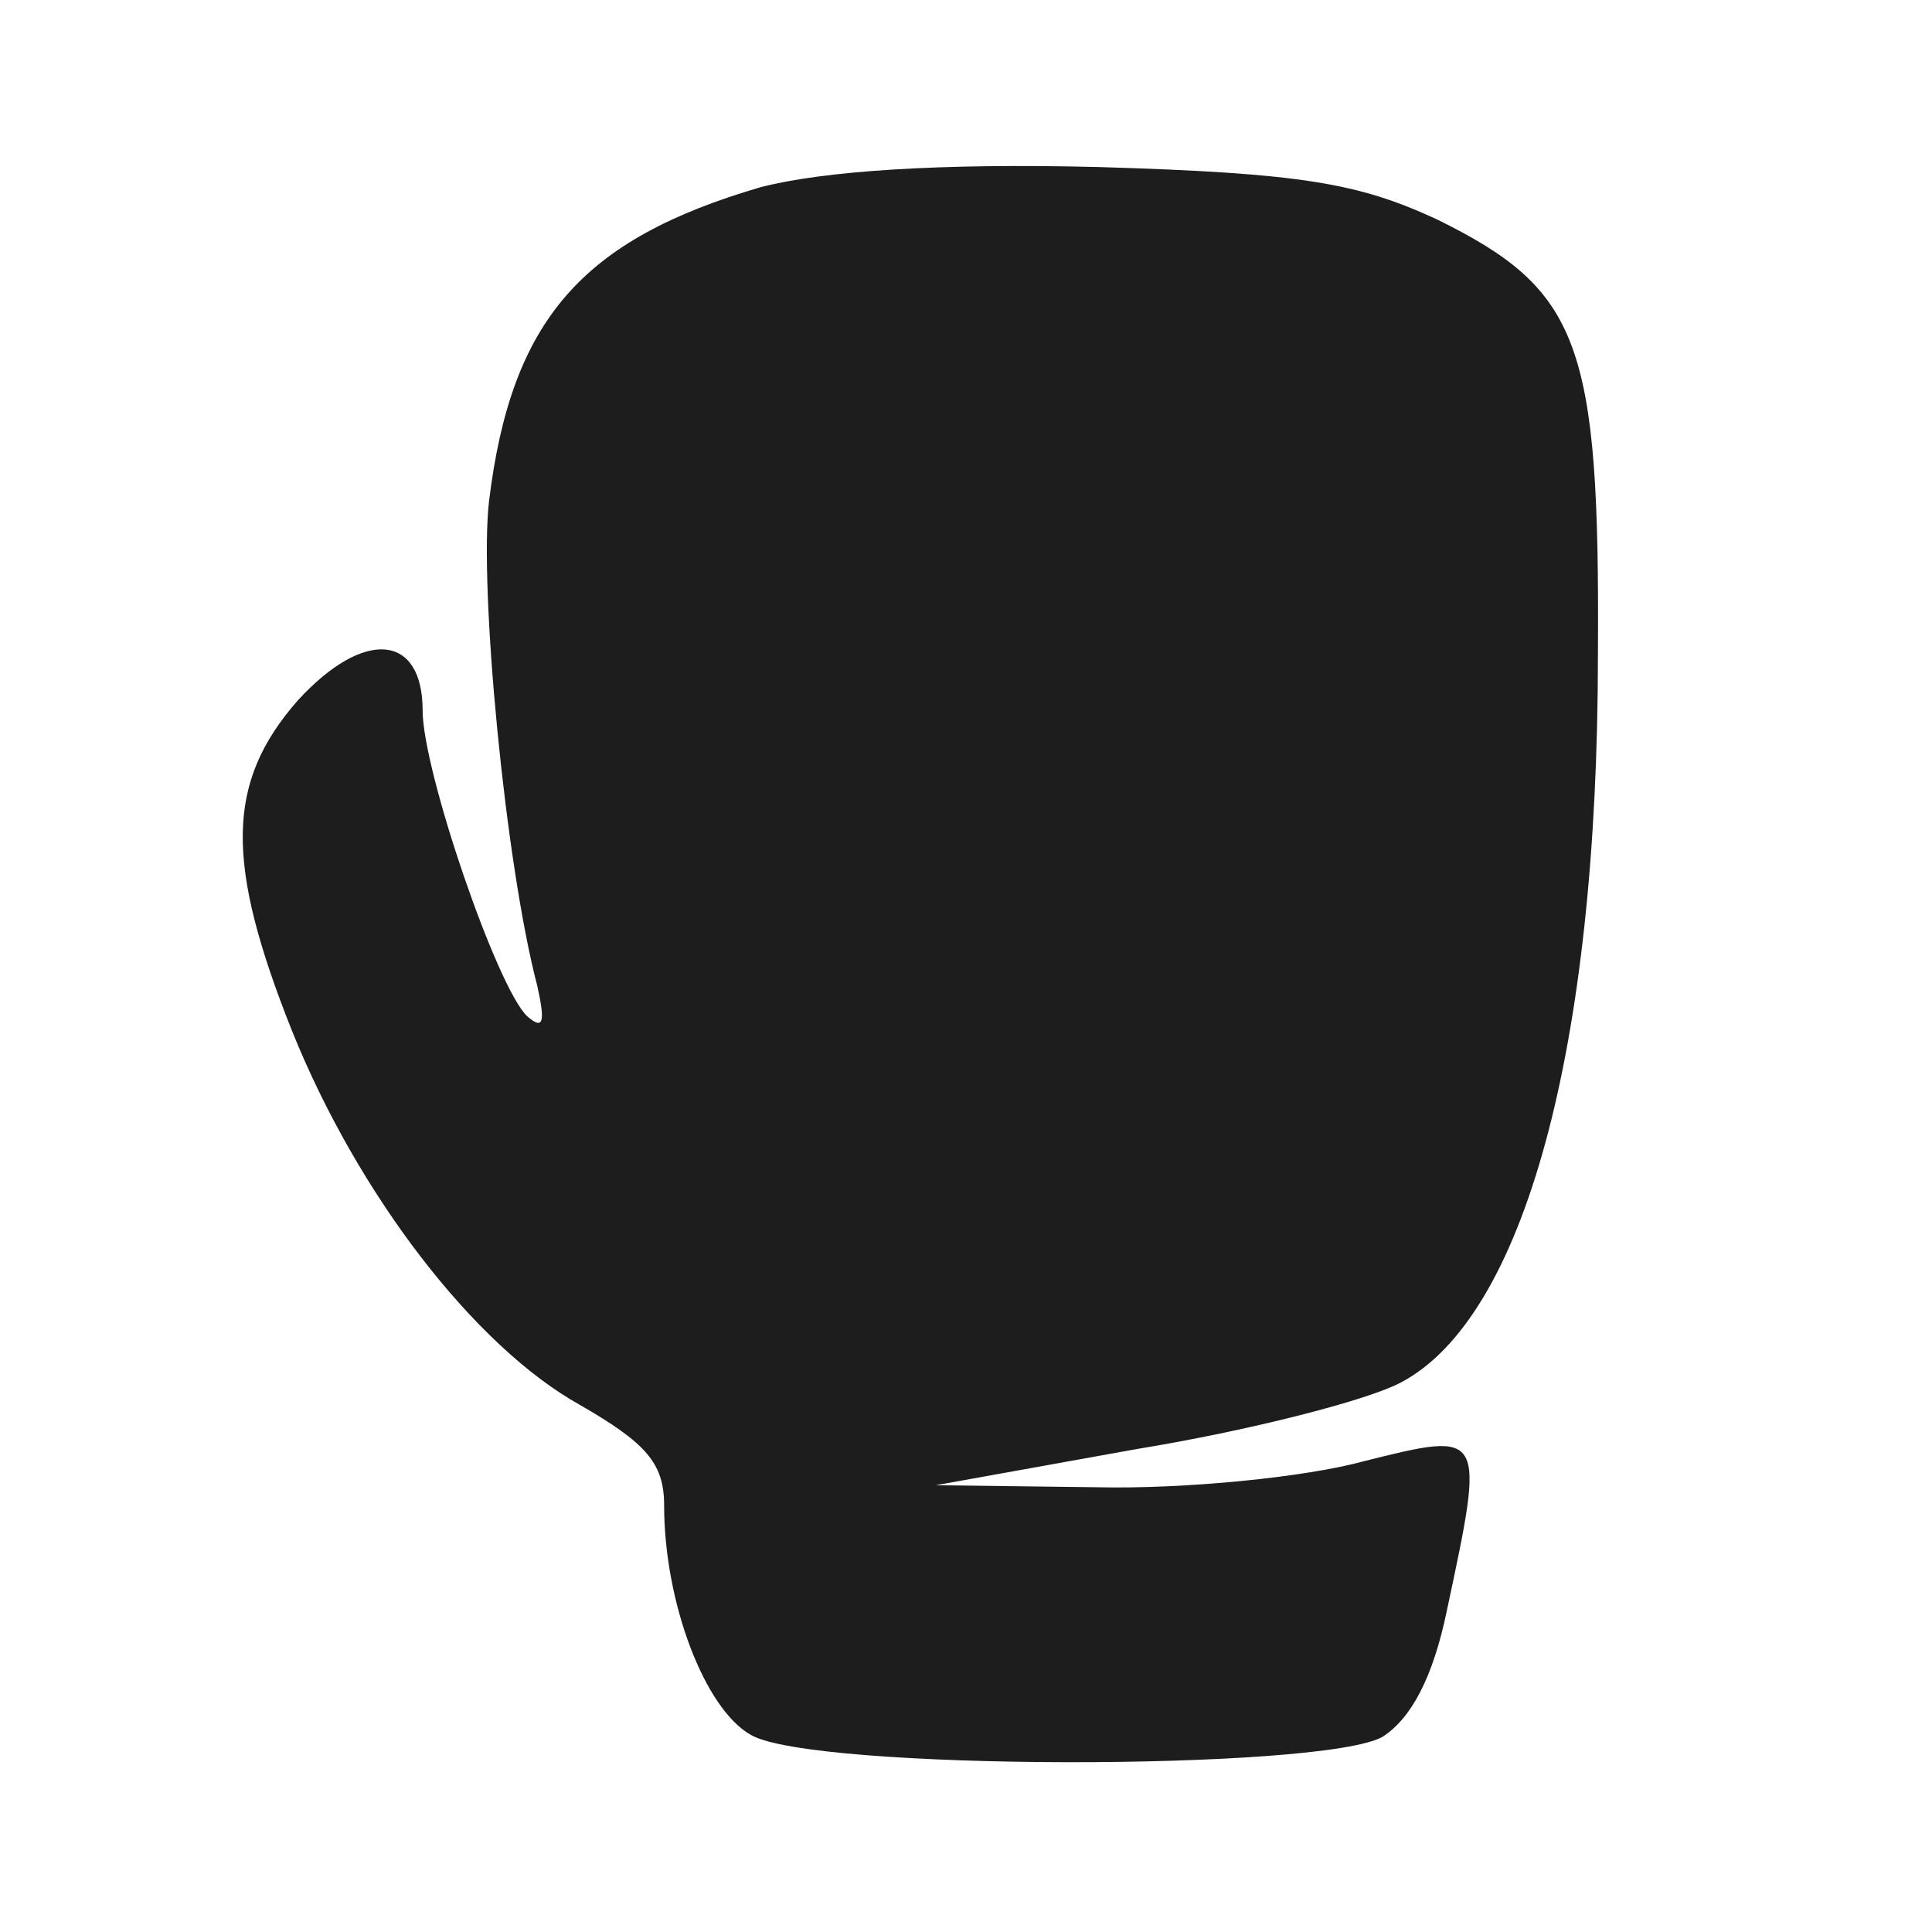 <?xml version="1.0" standalone="no"?>
<!DOCTYPE svg PUBLIC "-//W3C//DTD SVG 20010904//EN"
 "http://www.w3.org/TR/2001/REC-SVG-20010904/DTD/svg10.dtd">
<svg version="1.0" xmlns="http://www.w3.org/2000/svg"
 width="96pt" height="96pt" viewBox="0 0 96 96"
 preserveAspectRatio="xMidYMid meet" fill="#1d1d1d">

<g transform="translate(0,96) scale(0.1,-0.1)" stroke="none">
<path d="M378 867 c-89 -26 -124 -66 -135 -156 -5 -43 8 -180 24 -241 4 -18 3
-22 -5 -15 -15 14 -52 122 -52 152 0 38 -29 41 -62 5 -36 -41 -36 -81 -3 -164
33 -82 91 -157 143 -186 33 -19 42 -29 42 -50 0 -48 20 -101 43 -114 30 -18
284 -18 314 -1 14 9 25 29 32 63 19 89 19 89 -41 74 -29 -8 -89 -14 -133 -13
l-80 1 100 18 c55 9 114 24 131 33 61 32 98 165 98 362 1 155 -9 181 -80 216
-39 18 -67 23 -168 26 -80 2 -137 -2 -168 -10z"/>
</g>
</svg>
